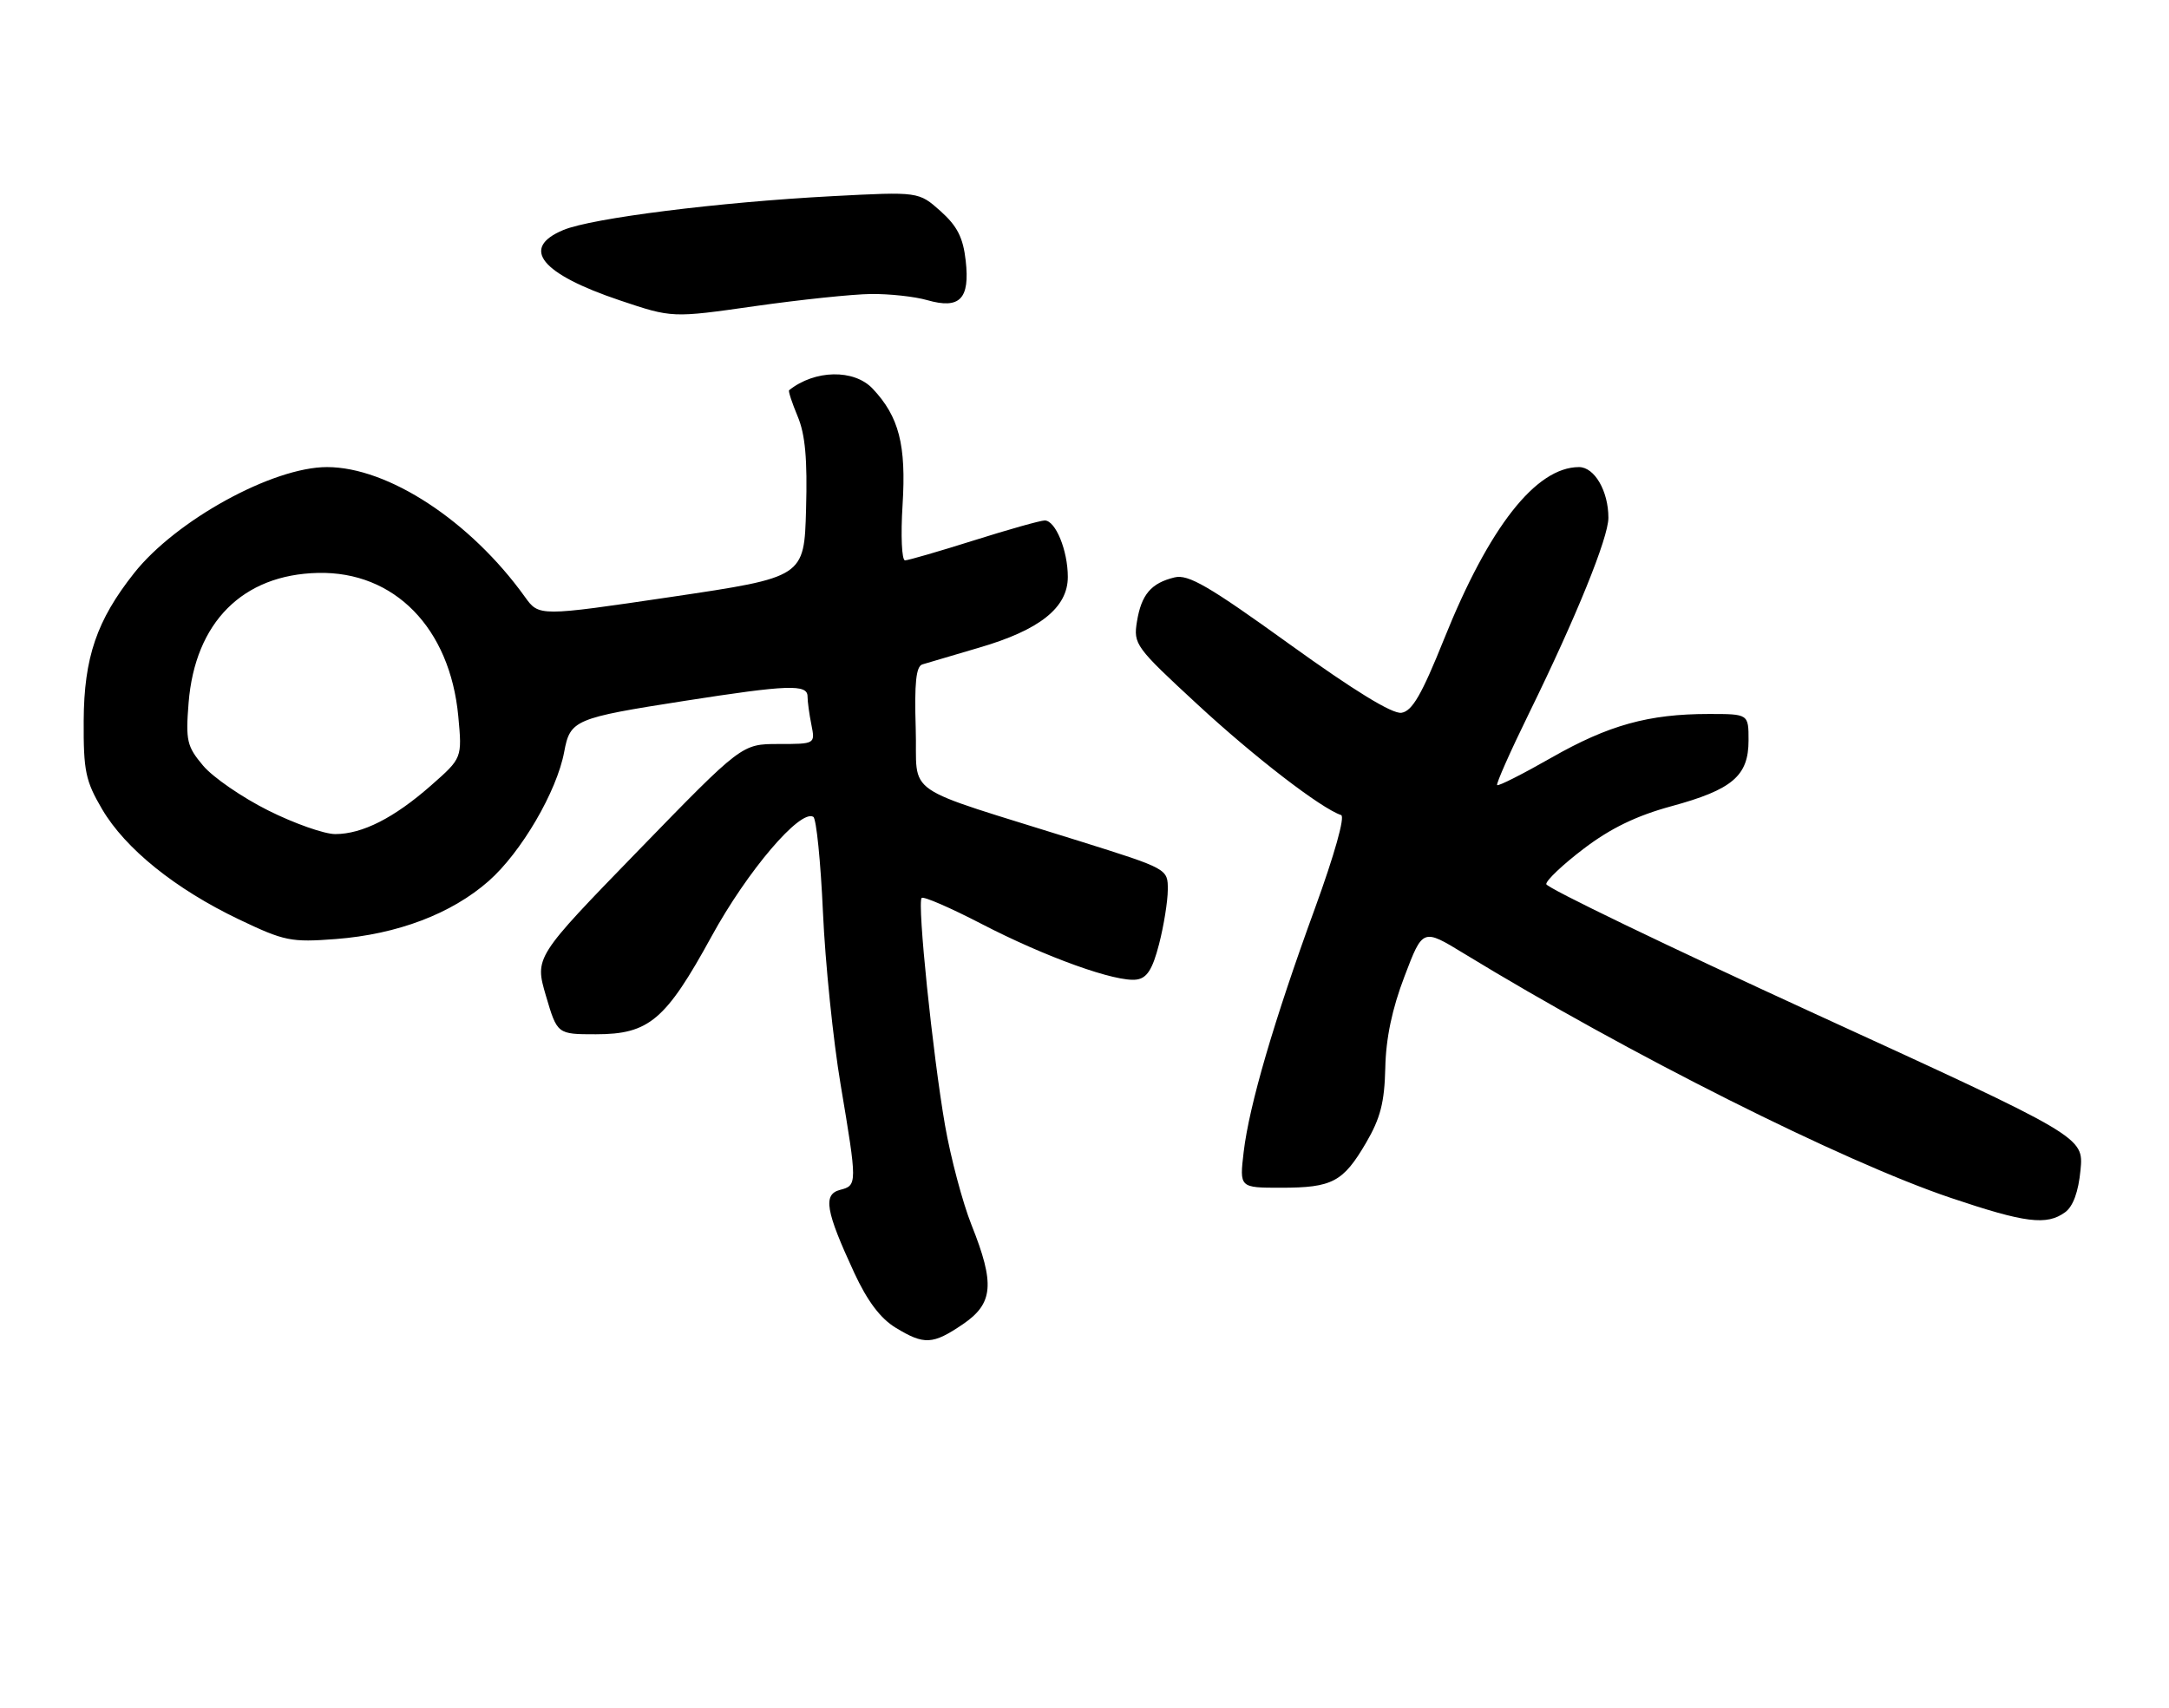 <?xml version="1.0" encoding="UTF-8" standalone="no"?>
<!DOCTYPE svg PUBLIC "-//W3C//DTD SVG 1.1//EN" "http://www.w3.org/Graphics/SVG/1.1/DTD/svg11.dtd" >
<svg xmlns="http://www.w3.org/2000/svg" xmlns:xlink="http://www.w3.org/1999/xlink" version="1.1" viewBox="0 0 325 256">
 <g >
 <path fill="currentColor"
d=" M 144.27 198.46 C 148.84 195.35 149.10 192.42 145.57 183.58 C 144.24 180.24 142.45 173.51 141.60 168.64 C 139.75 157.97 137.41 135.25 138.10 134.57 C 138.37 134.29 142.40 136.04 147.05 138.45 C 156.69 143.45 167.28 147.25 170.32 146.80 C 171.87 146.58 172.70 145.26 173.67 141.50 C 174.38 138.75 174.97 135.09 174.98 133.36 C 175.00 130.21 175.00 130.21 161.75 126.05 C 134.41 117.47 137.54 119.62 137.21 109.15 C 137.00 102.33 137.26 99.86 138.21 99.57 C 138.92 99.35 142.73 98.23 146.68 97.07 C 155.79 94.42 160.00 91.07 160.00 86.46 C 160.00 82.50 158.16 78.00 156.54 78.00 C 155.91 78.00 151.15 79.34 145.95 80.98 C 140.75 82.62 136.10 83.97 135.61 83.98 C 135.12 83.99 134.95 80.27 135.24 75.66 C 135.80 66.68 134.71 62.45 130.77 58.26 C 127.98 55.29 122.09 55.40 118.24 58.48 C 118.09 58.60 118.67 60.36 119.52 62.40 C 120.66 65.11 120.99 68.83 120.78 76.30 C 120.50 86.50 120.50 86.50 100.63 89.45 C 80.76 92.39 80.76 92.39 78.65 89.45 C 70.50 78.09 58.16 70.00 48.99 70.00 C 40.86 70.00 26.36 77.97 20.10 85.88 C 14.50 92.95 12.59 98.53 12.54 108.00 C 12.50 115.55 12.81 117.03 15.30 121.27 C 18.79 127.21 26.29 133.24 35.81 137.79 C 42.64 141.05 43.59 141.24 50.31 140.73 C 59.54 140.02 67.64 136.95 73.22 132.04 C 78.10 127.74 83.44 118.61 84.54 112.67 C 85.43 107.89 86.09 107.61 102.56 105.04 C 118.06 102.62 121.00 102.51 121.00 104.37 C 121.00 105.13 121.26 107.04 121.58 108.62 C 122.15 111.50 122.15 111.50 116.65 111.50 C 111.15 111.50 111.15 111.50 95.63 127.48 C 80.11 143.46 80.11 143.46 81.80 149.23 C 83.50 155.00 83.50 155.00 89.29 155.00 C 97.25 155.00 99.74 152.89 106.62 140.33 C 111.98 130.53 119.92 121.21 121.87 122.42 C 122.32 122.70 122.97 129.13 123.31 136.71 C 123.65 144.30 124.84 155.90 125.95 162.50 C 128.46 177.47 128.46 177.65 125.88 178.32 C 123.28 179.00 123.70 181.46 127.99 190.73 C 129.96 194.98 131.92 197.59 134.19 198.97 C 138.48 201.59 139.76 201.52 144.27 198.46 Z  M 309.44 181.67 C 310.63 180.80 311.43 178.61 311.74 175.36 C 312.22 170.38 312.22 170.38 271.98 151.94 C 249.86 141.80 231.72 133.05 231.69 132.50 C 231.66 131.95 234.19 129.55 237.33 127.17 C 241.33 124.13 245.21 122.25 250.42 120.83 C 259.58 118.34 262.00 116.28 262.00 110.96 C 262.00 107.00 262.00 107.00 256.05 107.00 C 247.03 107.00 241.04 108.66 232.46 113.55 C 228.17 116.00 224.51 117.85 224.33 117.66 C 224.15 117.48 226.29 112.64 229.10 106.91 C 236.17 92.49 241.00 80.58 241.00 77.60 C 241.00 73.59 238.92 70.00 236.59 70.00 C 230.14 70.02 223.12 78.97 216.37 95.79 C 213.04 104.08 211.61 106.57 210.00 106.82 C 208.64 107.04 202.90 103.51 193.22 96.54 C 181.14 87.83 178.05 86.03 176.00 86.53 C 172.48 87.38 171.02 89.10 170.36 93.15 C 169.81 96.55 170.12 96.97 179.44 105.58 C 187.97 113.47 197.93 121.14 200.95 122.15 C 201.57 122.36 199.94 128.13 197.04 136.10 C 190.87 153.00 187.18 165.65 186.35 172.64 C 185.72 178.00 185.72 178.00 191.93 178.00 C 199.63 178.00 201.24 177.15 204.68 171.28 C 206.84 167.59 207.45 165.22 207.57 160.05 C 207.66 155.61 208.59 151.18 210.45 146.32 C 213.18 139.13 213.18 139.13 219.34 142.89 C 244.05 157.97 276.11 174.06 292.30 179.52 C 303.45 183.28 306.68 183.69 309.44 181.67 Z  M 130.51 44.06 C 133.26 44.03 137.05 44.44 138.93 44.98 C 143.82 46.38 145.35 44.81 144.70 39.07 C 144.31 35.60 143.44 33.89 140.93 31.64 C 137.65 28.72 137.65 28.72 124.69 29.40 C 107.65 30.30 88.67 32.69 84.41 34.47 C 77.92 37.18 81.03 41.04 92.92 45.03 C 100.72 47.65 100.72 47.65 113.11 45.88 C 119.93 44.91 127.75 44.09 130.51 44.06 Z  M 40.19 121.46 C 36.29 119.51 31.90 116.49 30.43 114.74 C 28.00 111.85 27.81 111.00 28.26 105.32 C 29.23 93.27 36.36 86.11 47.65 85.86 C 59.10 85.60 67.43 94.12 68.67 107.35 C 69.25 113.61 69.25 113.61 64.60 117.70 C 59.07 122.57 54.29 125.00 50.23 125.00 C 48.60 125.00 44.08 123.41 40.19 121.46 Z "/>
</g>
</svg>